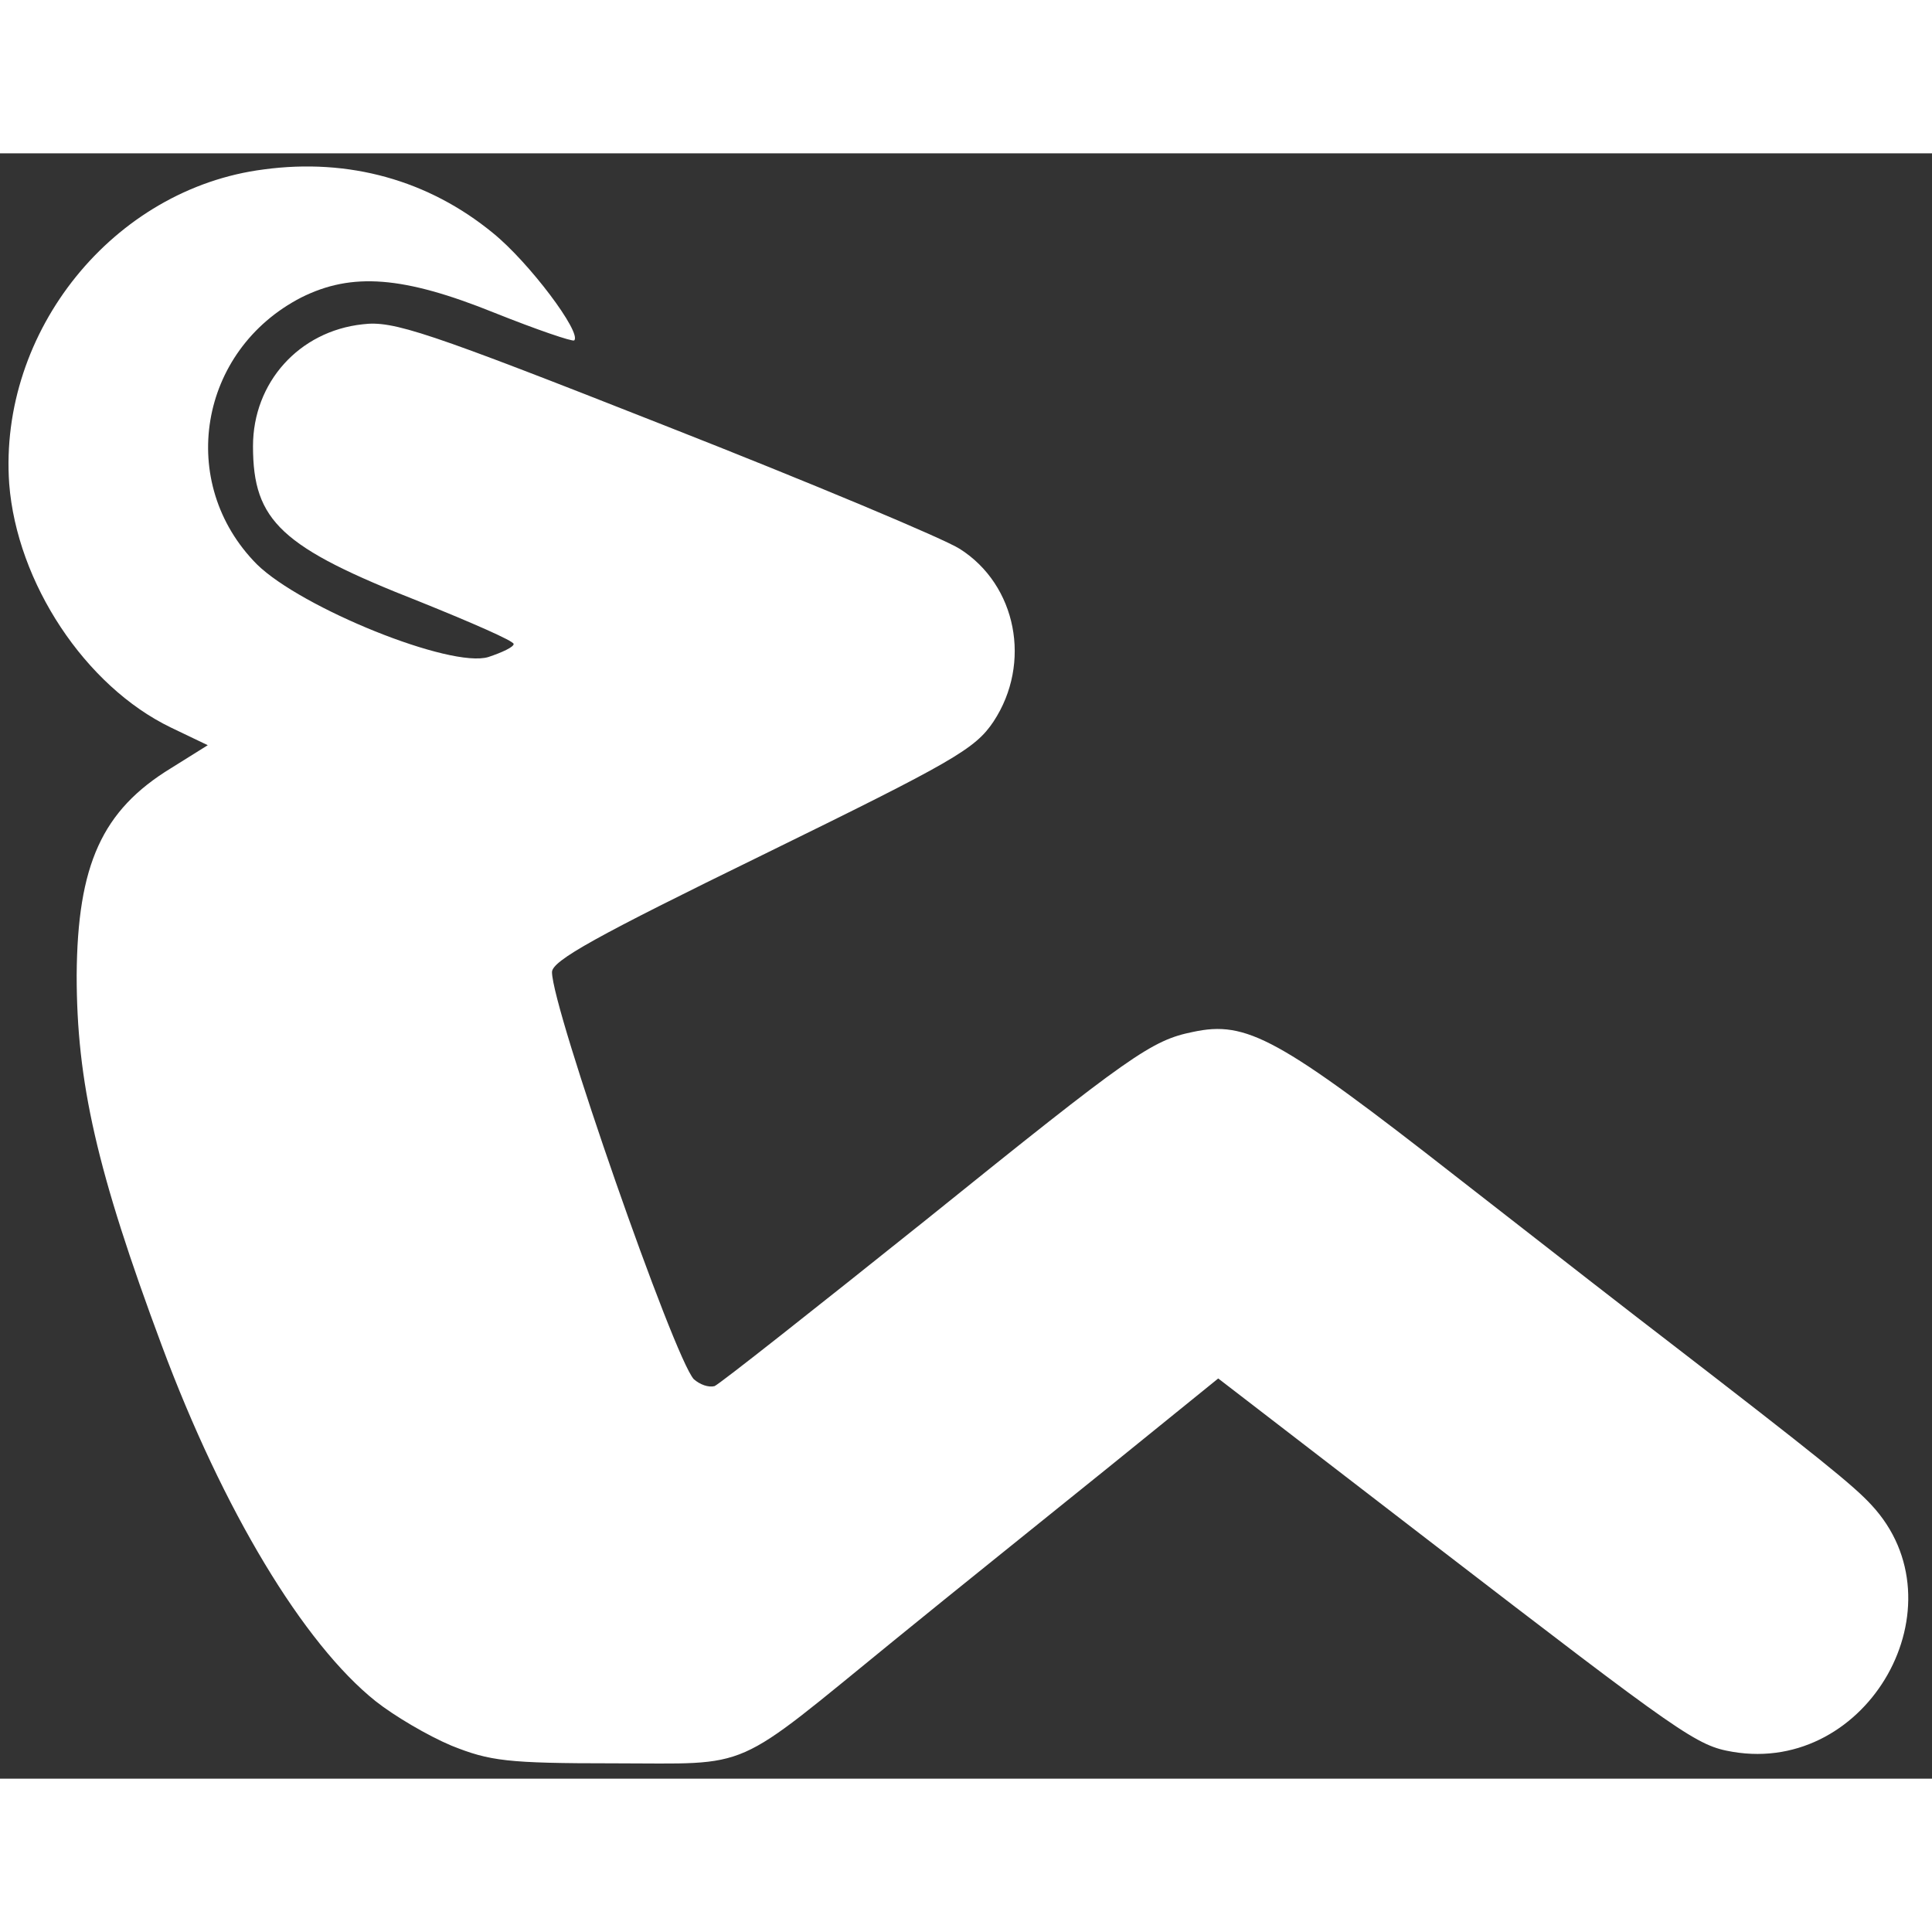 <?xml version="1.0" standalone="no"?>
<!DOCTYPE svg PUBLIC "-//W3C//DTD SVG 20010904//EN"
 "http://www.w3.org/TR/2001/REC-SVG-20010904/DTD/svg10.dtd">
<svg version="1.0" xmlns="http://www.w3.org/2000/svg"
 width="252pt" height="252pt" viewBox="0 0 252 212"
 preserveAspectRatio="xMidYMid meet">

<rect x="0" y="0" width="252" height="212" fill="#333333" stroke="none"/>

<g transform="translate(0,212) scale(0.1,-0.1)"
fill="#FFFFFF" stroke="none">
<path d="M344 2099 c-196 -25 -346 -211 -332 -410 10 -129 99 -264 211 -318
l48 -23 -48 -30 c-90 -55 -122 -126 -123 -270 0 -139 26 -255 111 -483 80
-215 185 -389 279 -464 24 -19 68 -45 99 -58 50 -20 72 -23 212 -23 183 0 151
-14 366 161 76 62 202 163 280 226 l142 115 278 -214 c329 -253 346 -265 393
-273 177 -30 302 192 181 322 -23 25 -66 60 -271 218 -25 19 -146 113 -269
209 -234 183 -275 205 -345 190 -54 -11 -80 -29 -348 -245 -145 -116 -269
-214 -276 -217 -8 -2 -19 2 -27 9 -26 28 -185 484 -185 531 0 15 58 47 275
153 249 122 277 138 301 174 50 76 30 178 -44 225 -20 13 -194 86 -385 161
-312 123 -354 137 -394 132 -83 -9 -143 -76 -143 -159 0 -98 37 -132 218 -203
67 -27 122 -51 122 -55 0 -4 -15 -11 -33 -17 -49 -15 -244 64 -302 121 -105
106 -76 279 58 348 66 33 133 28 252 -20 55 -22 102 -38 104 -36 10 10 -59
102 -106 140 -84 69 -188 98 -299 83z"/>
</g>
</svg>
